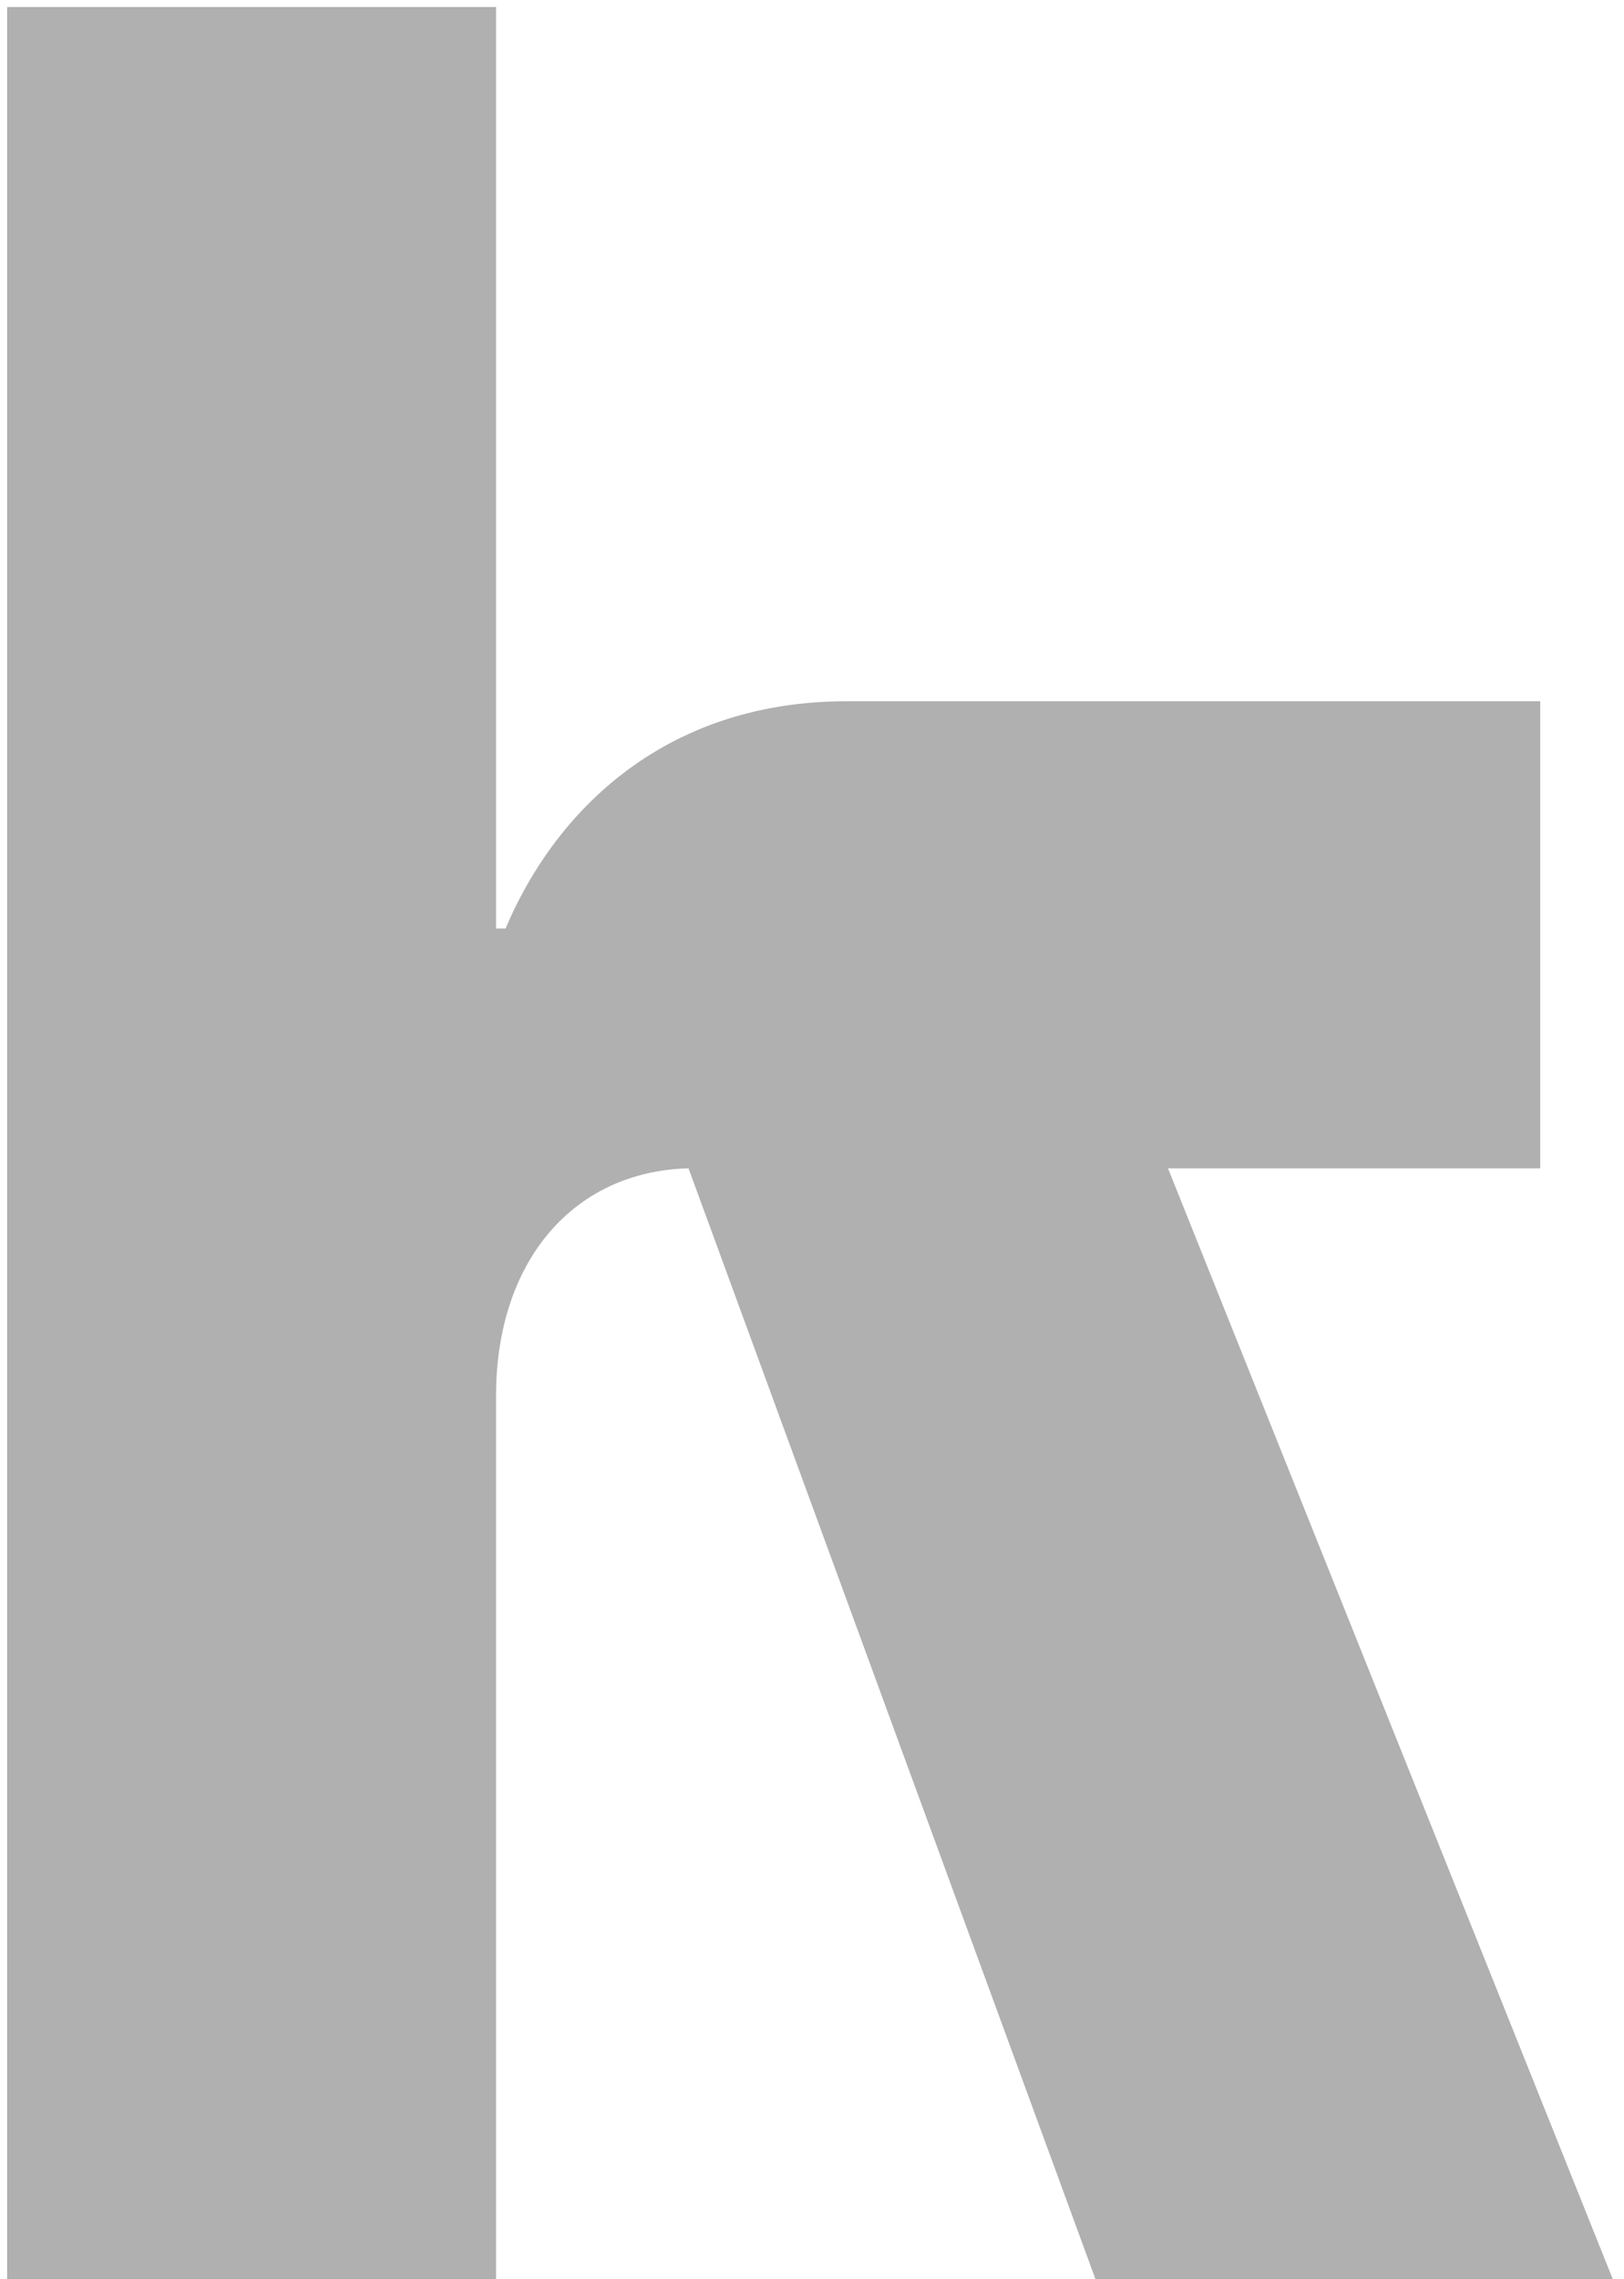 <svg width="139" height="195" viewBox="0 0 139 195" fill="none" xmlns="http://www.w3.org/2000/svg">
<path d="M99.97 99.96H131.83V60H72.43C57.58 60 47.86 68.64 43.27 79.44H42.46V0.6H0.61V195H42.46V119.4C42.46 108.06 48.94 100.23 58.93 99.96L93.76 195H138.04L99.97 99.96Z" fill="#B0B0B0"/>
</svg>
